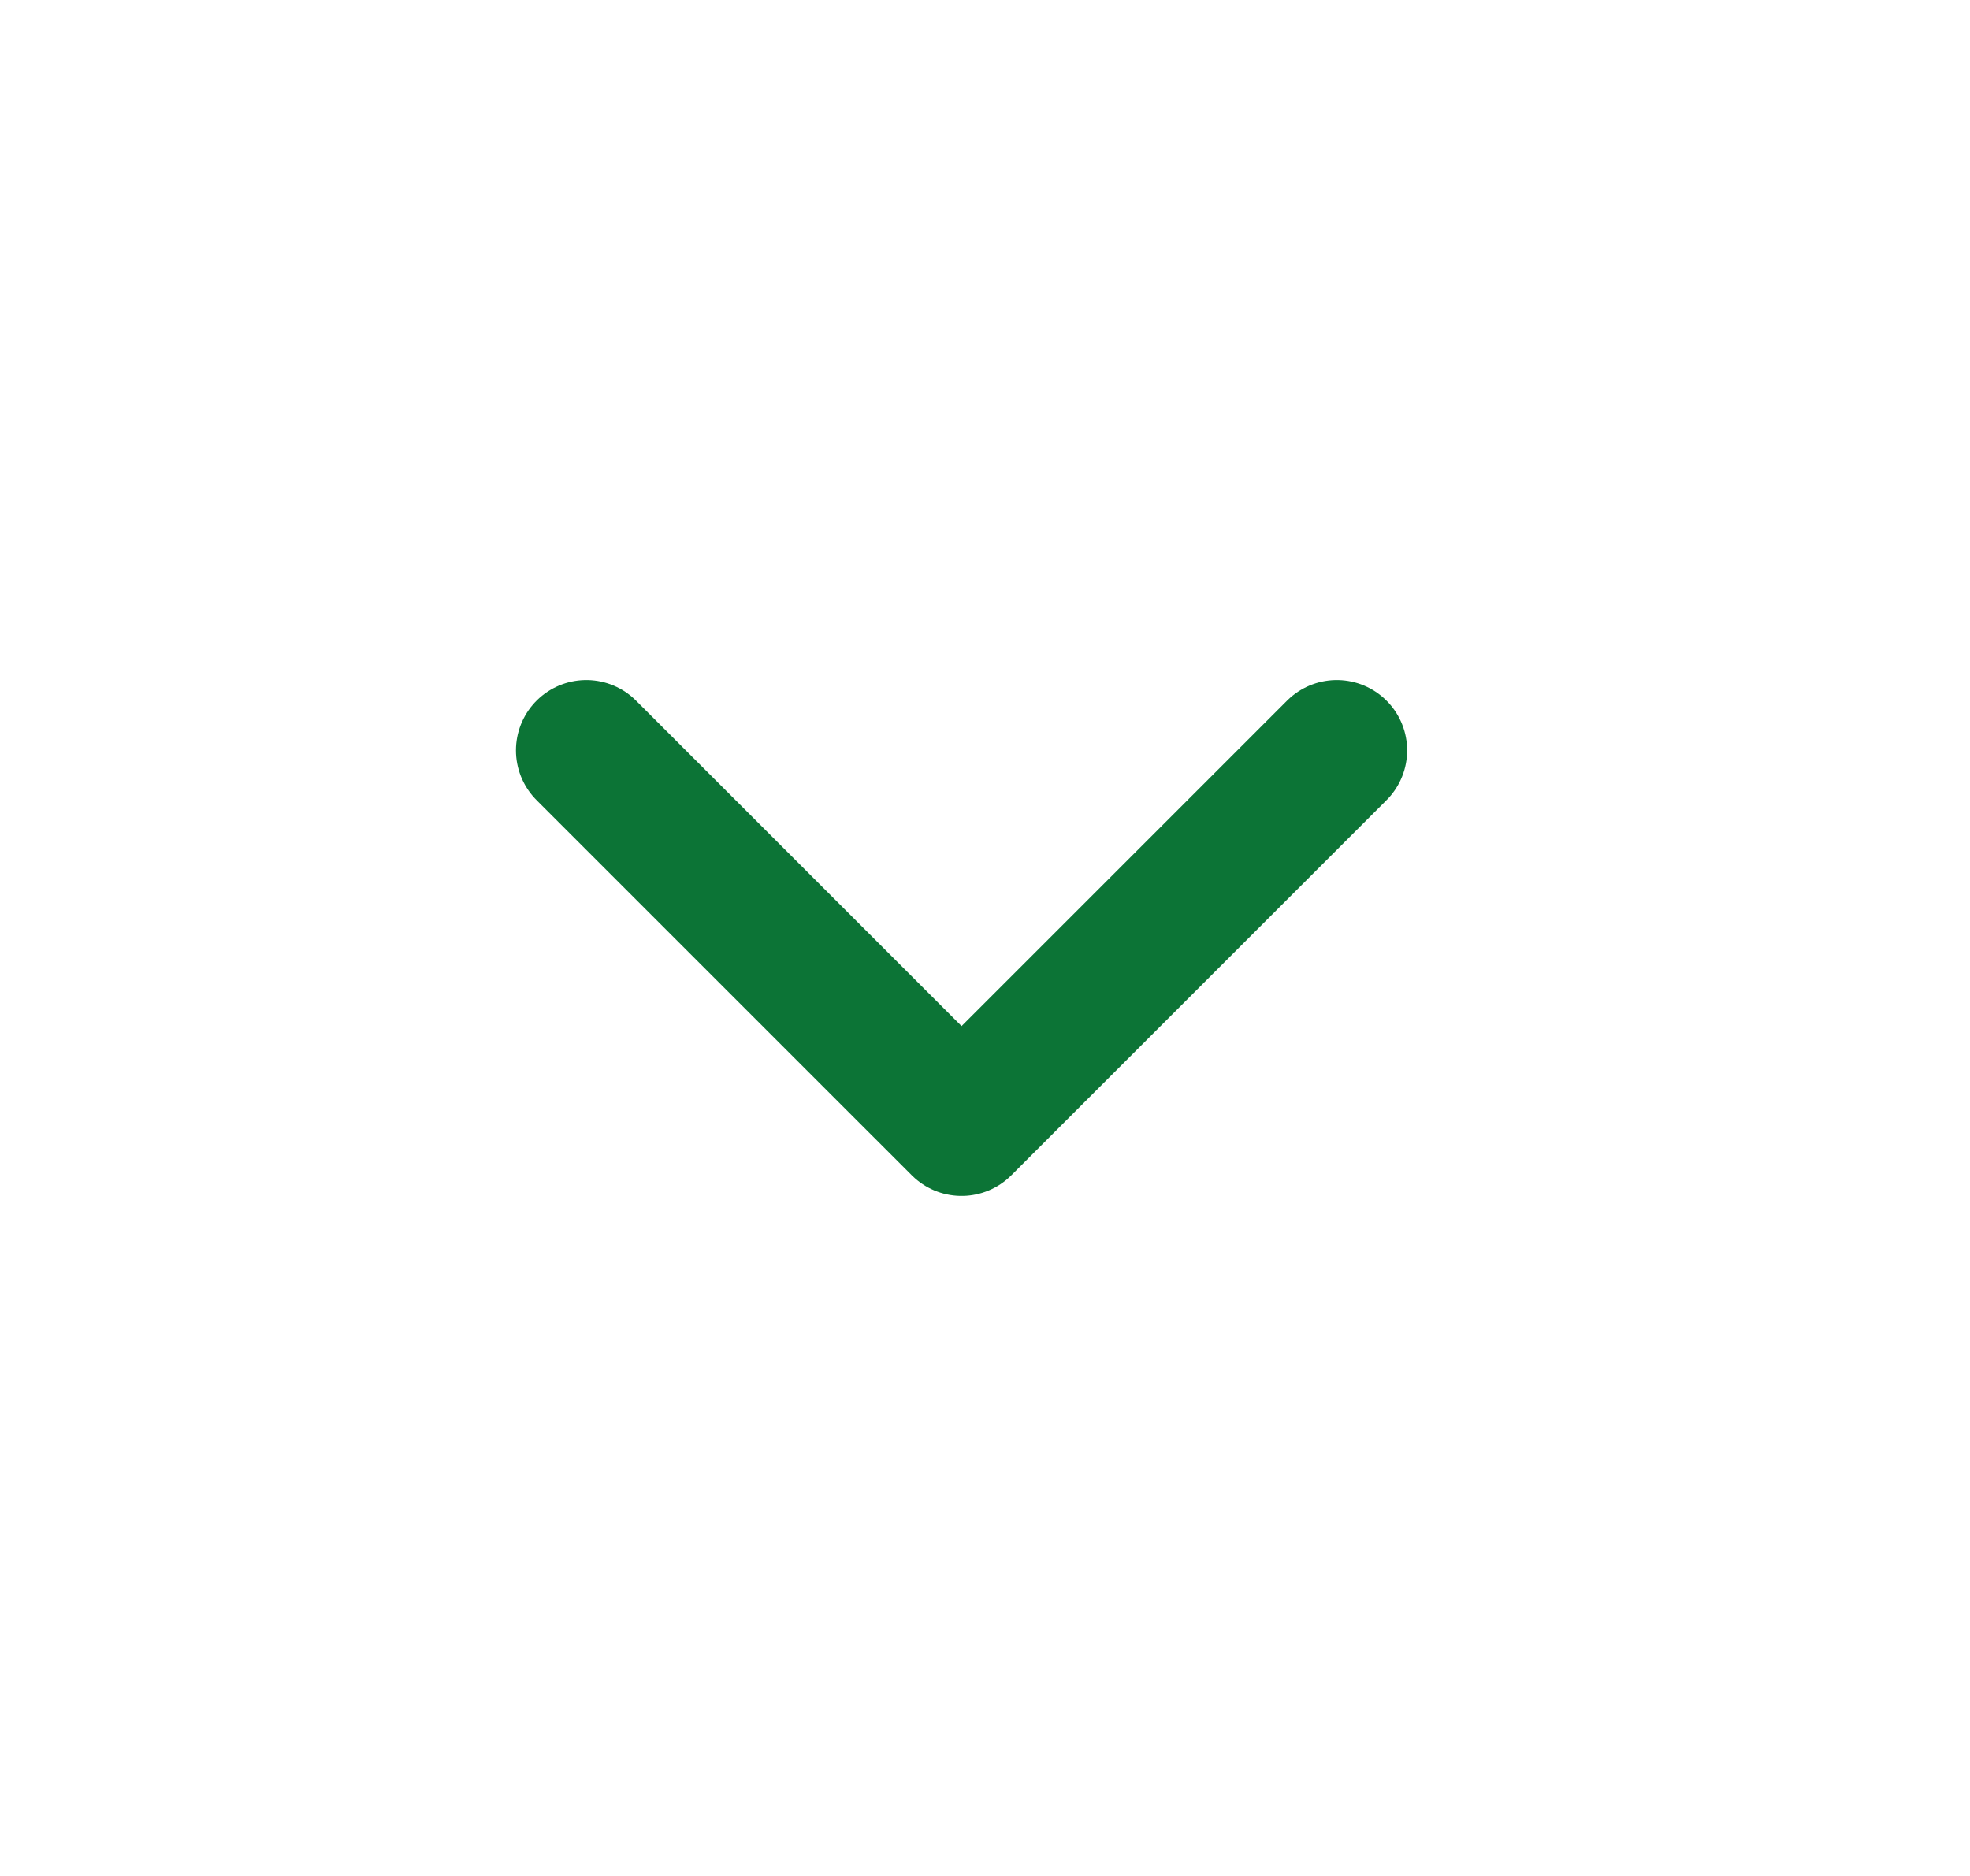 <svg width="21" height="20" viewBox="0 0 21 20" fill="none" xmlns="http://www.w3.org/2000/svg">
<path d="M14.25 8L10.25 12L6.25 8" stroke="#0C7436" stroke-width="1.5" stroke-linecap="round" stroke-linejoin="round"/>
</svg>
